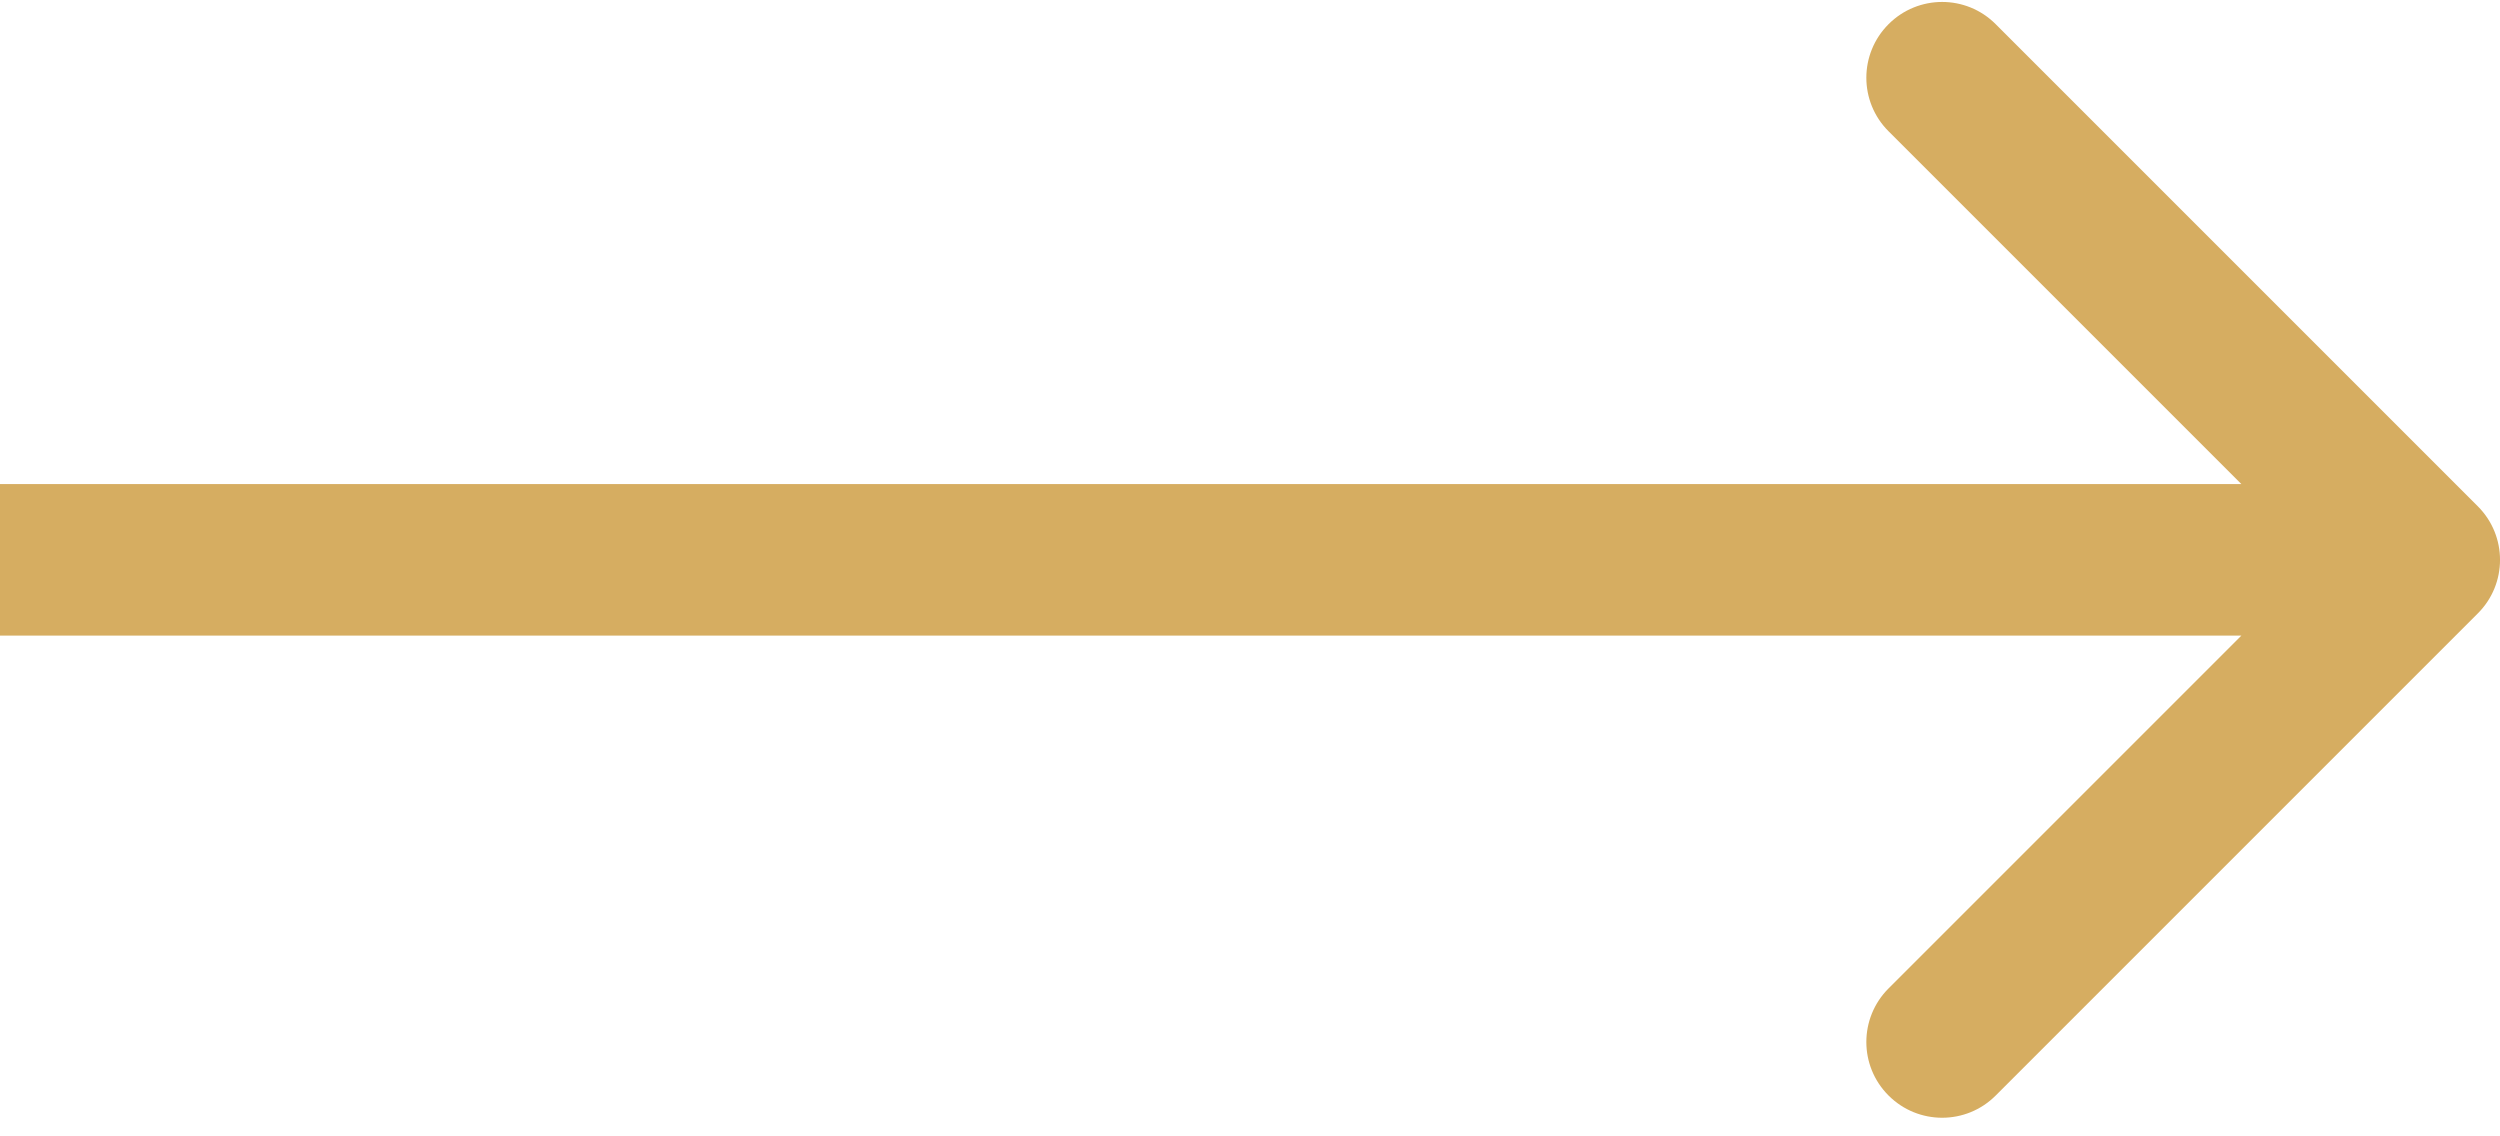 <svg width="33" height="15" viewBox="0 0 33 15" fill="none" xmlns="http://www.w3.org/2000/svg">
<path id="Arrow 1 (Stroke)" fill-rule="evenodd" clip-rule="evenodd" d="M26.343 0.319L32.707 6.683C33.098 7.074 33.098 7.707 32.707 8.097L26.343 14.461C25.953 14.852 25.32 14.852 24.929 14.461C24.538 14.071 24.538 13.438 24.929 13.047L29.586 8.39H0V6.39H29.586L24.929 1.733C24.538 1.343 24.538 0.71 24.929 0.319C25.32 -0.072 25.953 -0.072 26.343 0.319Z" fill="#D6AD61"/>
</svg>
